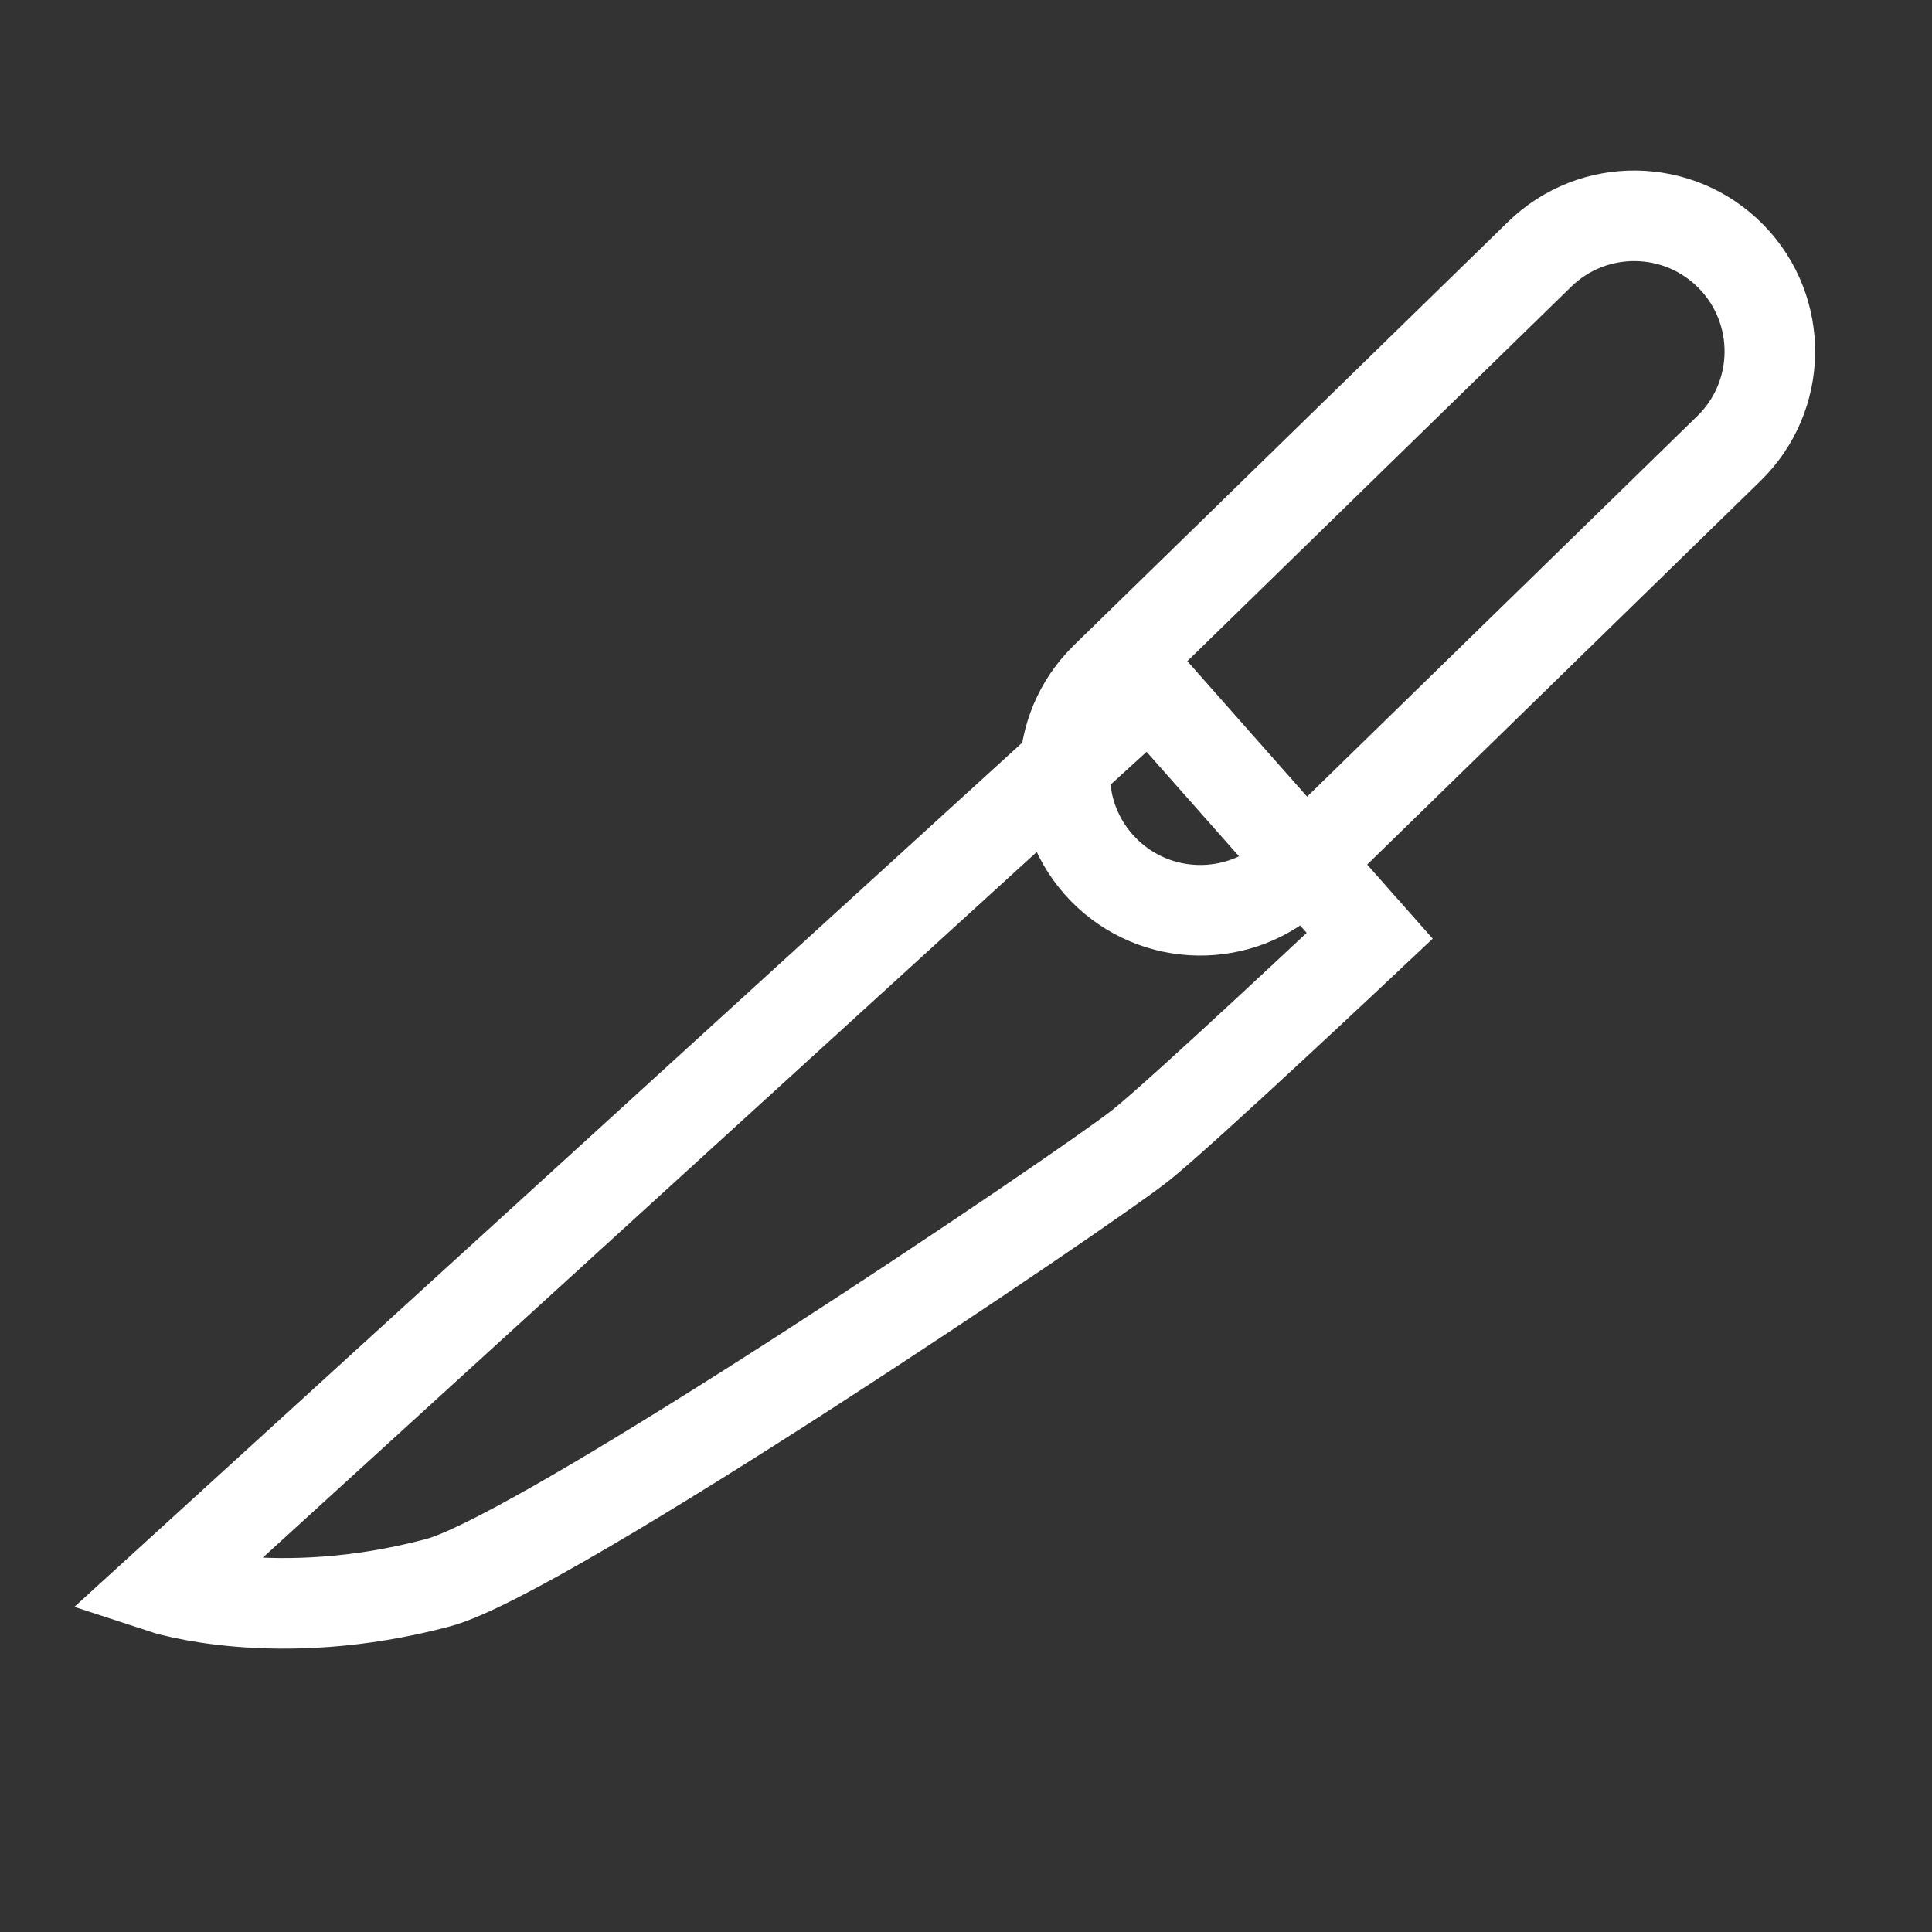 <?xml version="1.0" encoding="utf-8"?>
<!-- Generator: Adobe Illustrator 16.0.0, SVG Export Plug-In . SVG Version: 6.00 Build 0)  -->
<!DOCTYPE svg PUBLIC "-//W3C//DTD SVG 1.1//EN" "http://www.w3.org/Graphics/SVG/1.1/DTD/svg11.dtd">
<svg version="1.1" id="Layer_1" xmlns="http://www.w3.org/2000/svg" xmlns:xlink="http://www.w3.org/1999/xlink" x="0px" y="0px"
	 width="128px" height="128px" viewBox="0 0 128 128" enable-background="new 0 0 128 128" xml:space="preserve">
<rect x="0" y="0" width="128" height="128" fill="#333333" stroke="none"/>
<path fill="none" stroke="#FFFFFF" stroke-width="6" stroke-miterlimit="10" d="M90.747,62c0,0-12.405,11.677-15.179,13.883
	c-3.569,2.839-39.503,27.098-46.538,28.973c-10.714,2.857-18.287,0.36-18.287,0.36l65.452-59.676L90.747,62z"/>
<path fill="none" stroke="#FFFFFF" stroke-width="6" stroke-miterlimit="10" d="M114.703,17.008
	c3.466,3.552,3.395,9.24-0.157,12.704L85.795,57.756c-3.551,3.464-9.24,3.394-12.704-0.157l0,0
	c-3.464-3.553-3.393-9.24,0.159-12.706L102,16.85C105.552,13.385,111.239,13.456,114.703,17.008L114.703,17.008z"/>
</svg>

